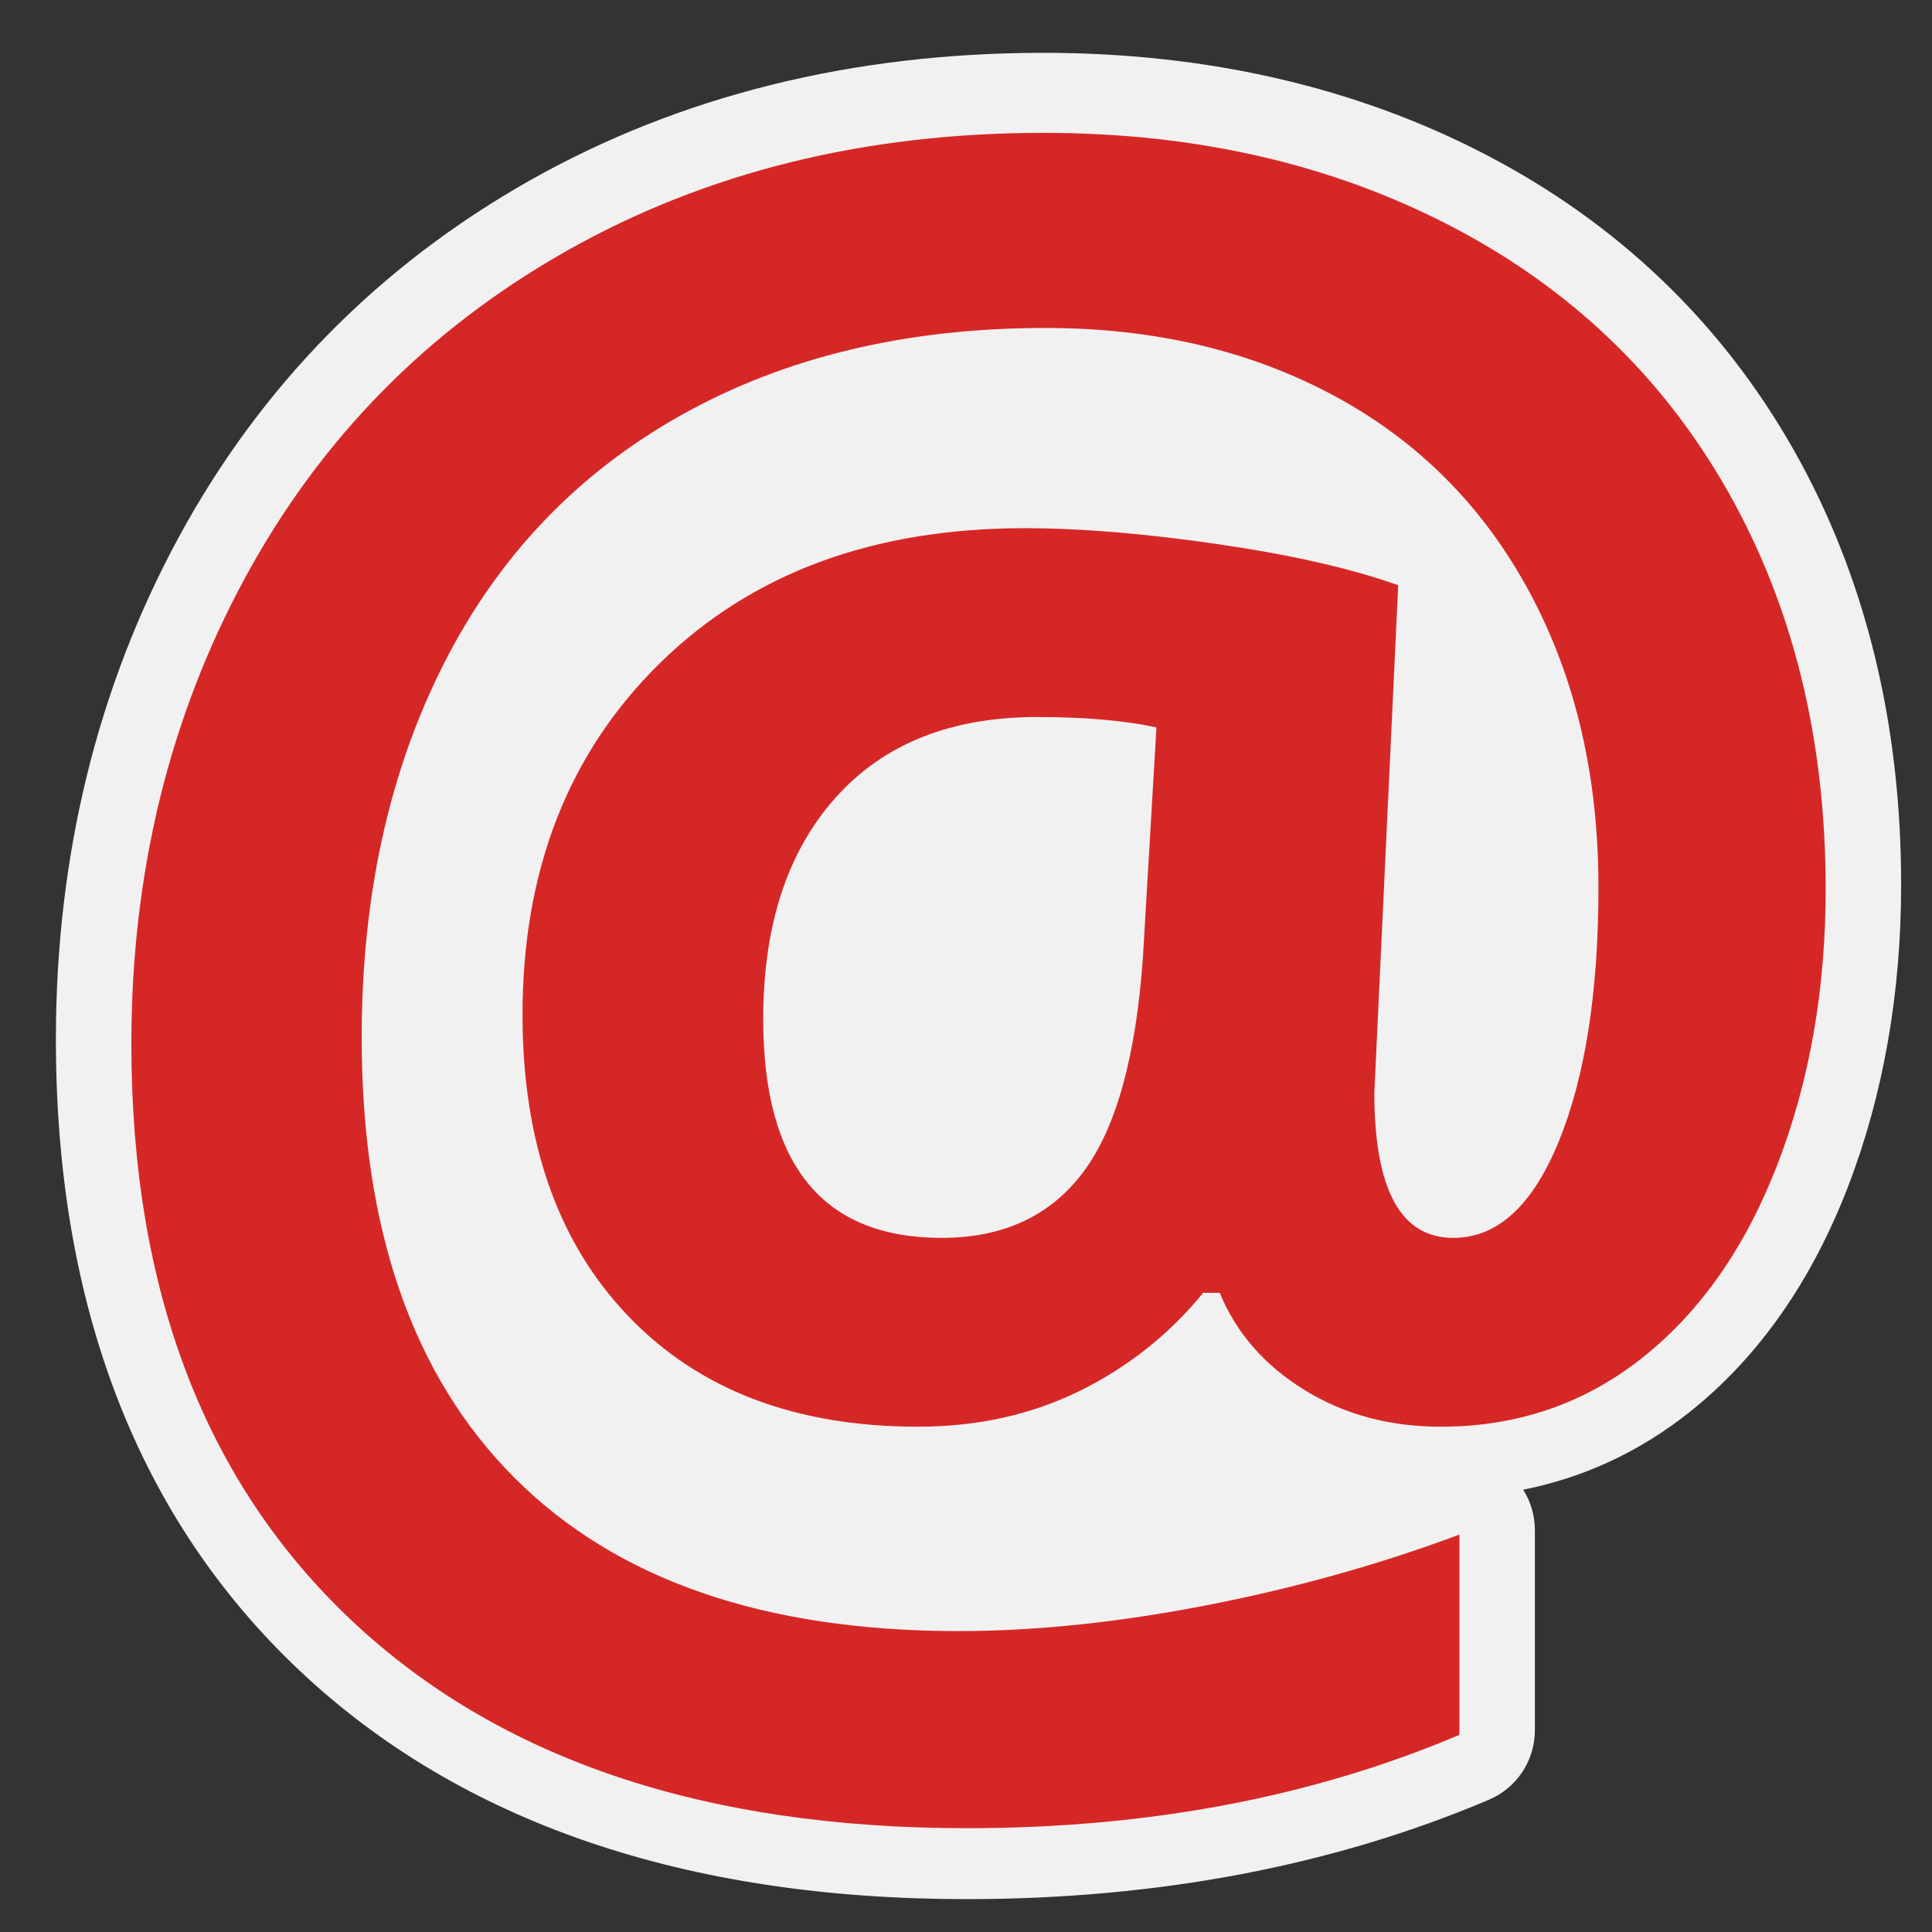 <?xml version="1.0" encoding="utf-8"?>
<!-- (c) mapshakers 2015, Licence: CC0 1.0 Universal, www.mapshakers.com  -->
<!DOCTYPE svg PUBLIC "-//W3C//DTD SVG 1.1//EN" "http://www.w3.org/Graphics/SVG/1.1/DTD/svg11.dtd">
<svg version="1.1" id="internet" xmlns="http://www.w3.org/2000/svg" xmlns:xlink="http://www.w3.org/1999/xlink" x="0px" y="0px"
	 width="256px" height="256px" viewBox="0 0 256 256" style="enable-background:new 0 0 256 256;" xml:space="preserve">
<rect x="0" y="0" width="256" height="256" fill="#333333" stroke="none"/>
<style type="text/css">
<![CDATA[
	.st0{fill:#F1F1F1;}
	.st1{fill:#d62727;}
]]>
</style>
<path class="st0" d="M237.69,59.641c-9.545-16.854-23.27-30.022-40.794-39.139C179.673,11.543,159.942,7,138.251,7
	C112.975,7,90.09,12.685,70.23,23.897C50.235,35.188,34.569,51.108,23.668,71.214C12.877,91.122,7.406,113.494,7.406,137.709
	c0,35.346,10.888,63.514,32.36,83.719c21.3,20.051,51.012,30.217,88.31,30.217c25.34,0,48.625-4.43,69.21-13.168
	c3.693-1.566,6.093-5.191,6.093-9.205v-26.533c0-1.92-0.551-3.768-1.548-5.346c8.1-1.611,15.508-5.07,22.117-10.342
	c9.075-7.236,16.133-17.313,20.977-29.951c4.636-12.1,6.986-25.514,6.986-39.872C251.911,95.69,247.127,76.316,237.69,59.641z"/>
<g>
	<path class="st1" d="M241.911,117.832c0,13.198-2.11,25.296-6.324,36.294c-4.216,10.998-10.174,19.57-17.873,25.71
		c-7.699,6.141-16.635,9.211-26.809,9.211c-6.784,0-12.81-1.627-18.079-4.881c-5.273-3.253-9.006-7.538-11.206-12.855h-2.197
		c-4.492,5.498-9.947,9.829-16.36,12.992c-6.417,3.162-13.565,4.742-21.447,4.742c-16.224,0-29.008-4.881-38.357-14.641
		c-9.349-9.762-14.023-23.075-14.023-39.938c0-19.154,6.071-34.69,18.216-46.606c12.144-11.914,28.253-17.873,48.324-17.873
		c7.424,0,15.994,0.711,25.709,2.131c9.714,1.422,17.643,3.231,23.784,5.431l-3.162,67.228c0,12.832,3.482,19.248,10.448,19.248
		c5.865,0,10.539-4.284,14.022-12.856c3.482-8.567,5.226-19.772,5.226-33.613c0-14.756-3.049-27.792-9.144-39.113
		c-6.097-11.319-14.71-19.979-25.847-25.984c-11.135-6.001-23.9-9.005-38.288-9.005c-18.422,0-34.507,3.85-48.255,11.548
		C76.521,62.7,66.025,73.698,58.786,87.996c-7.241,14.298-10.861,30.795-10.861,49.492c0,25.389,6.758,44.843,20.278,58.361
		c13.519,13.521,33.109,20.278,58.773,20.278c10.265,0,21.263-1.147,32.996-3.437c11.73-2.292,22.867-5.409,33.407-9.35v26.534
		c-19.431,8.247-41.198,12.372-65.303,12.372c-34.829,0-61.981-9.166-81.456-27.497c-19.477-18.329-29.214-43.81-29.214-76.438
		c0-22.637,5.018-43.214,15.054-61.729c10.037-18.512,24.265-32.972,42.688-43.375c18.423-10.401,39.458-15.604,63.104-15.604
		c20.162,0,38.172,4.124,54.03,12.374c15.855,8.248,28.092,19.981,36.707,35.195C237.602,80.392,241.911,97.944,241.911,117.832z
		 M101.13,135.017c0,19.34,7.881,29.009,23.647,29.009c8.157,0,14.413-2.909,18.767-8.73c4.353-5.818,6.988-15.329,7.906-28.528
		l1.786-30.383c-4.216-0.915-9.485-1.375-15.81-1.375c-11.459,0-20.371,3.574-26.74,10.723
		C104.314,112.882,101.13,122.643,101.13,135.017z"/>
</g>
</svg>
